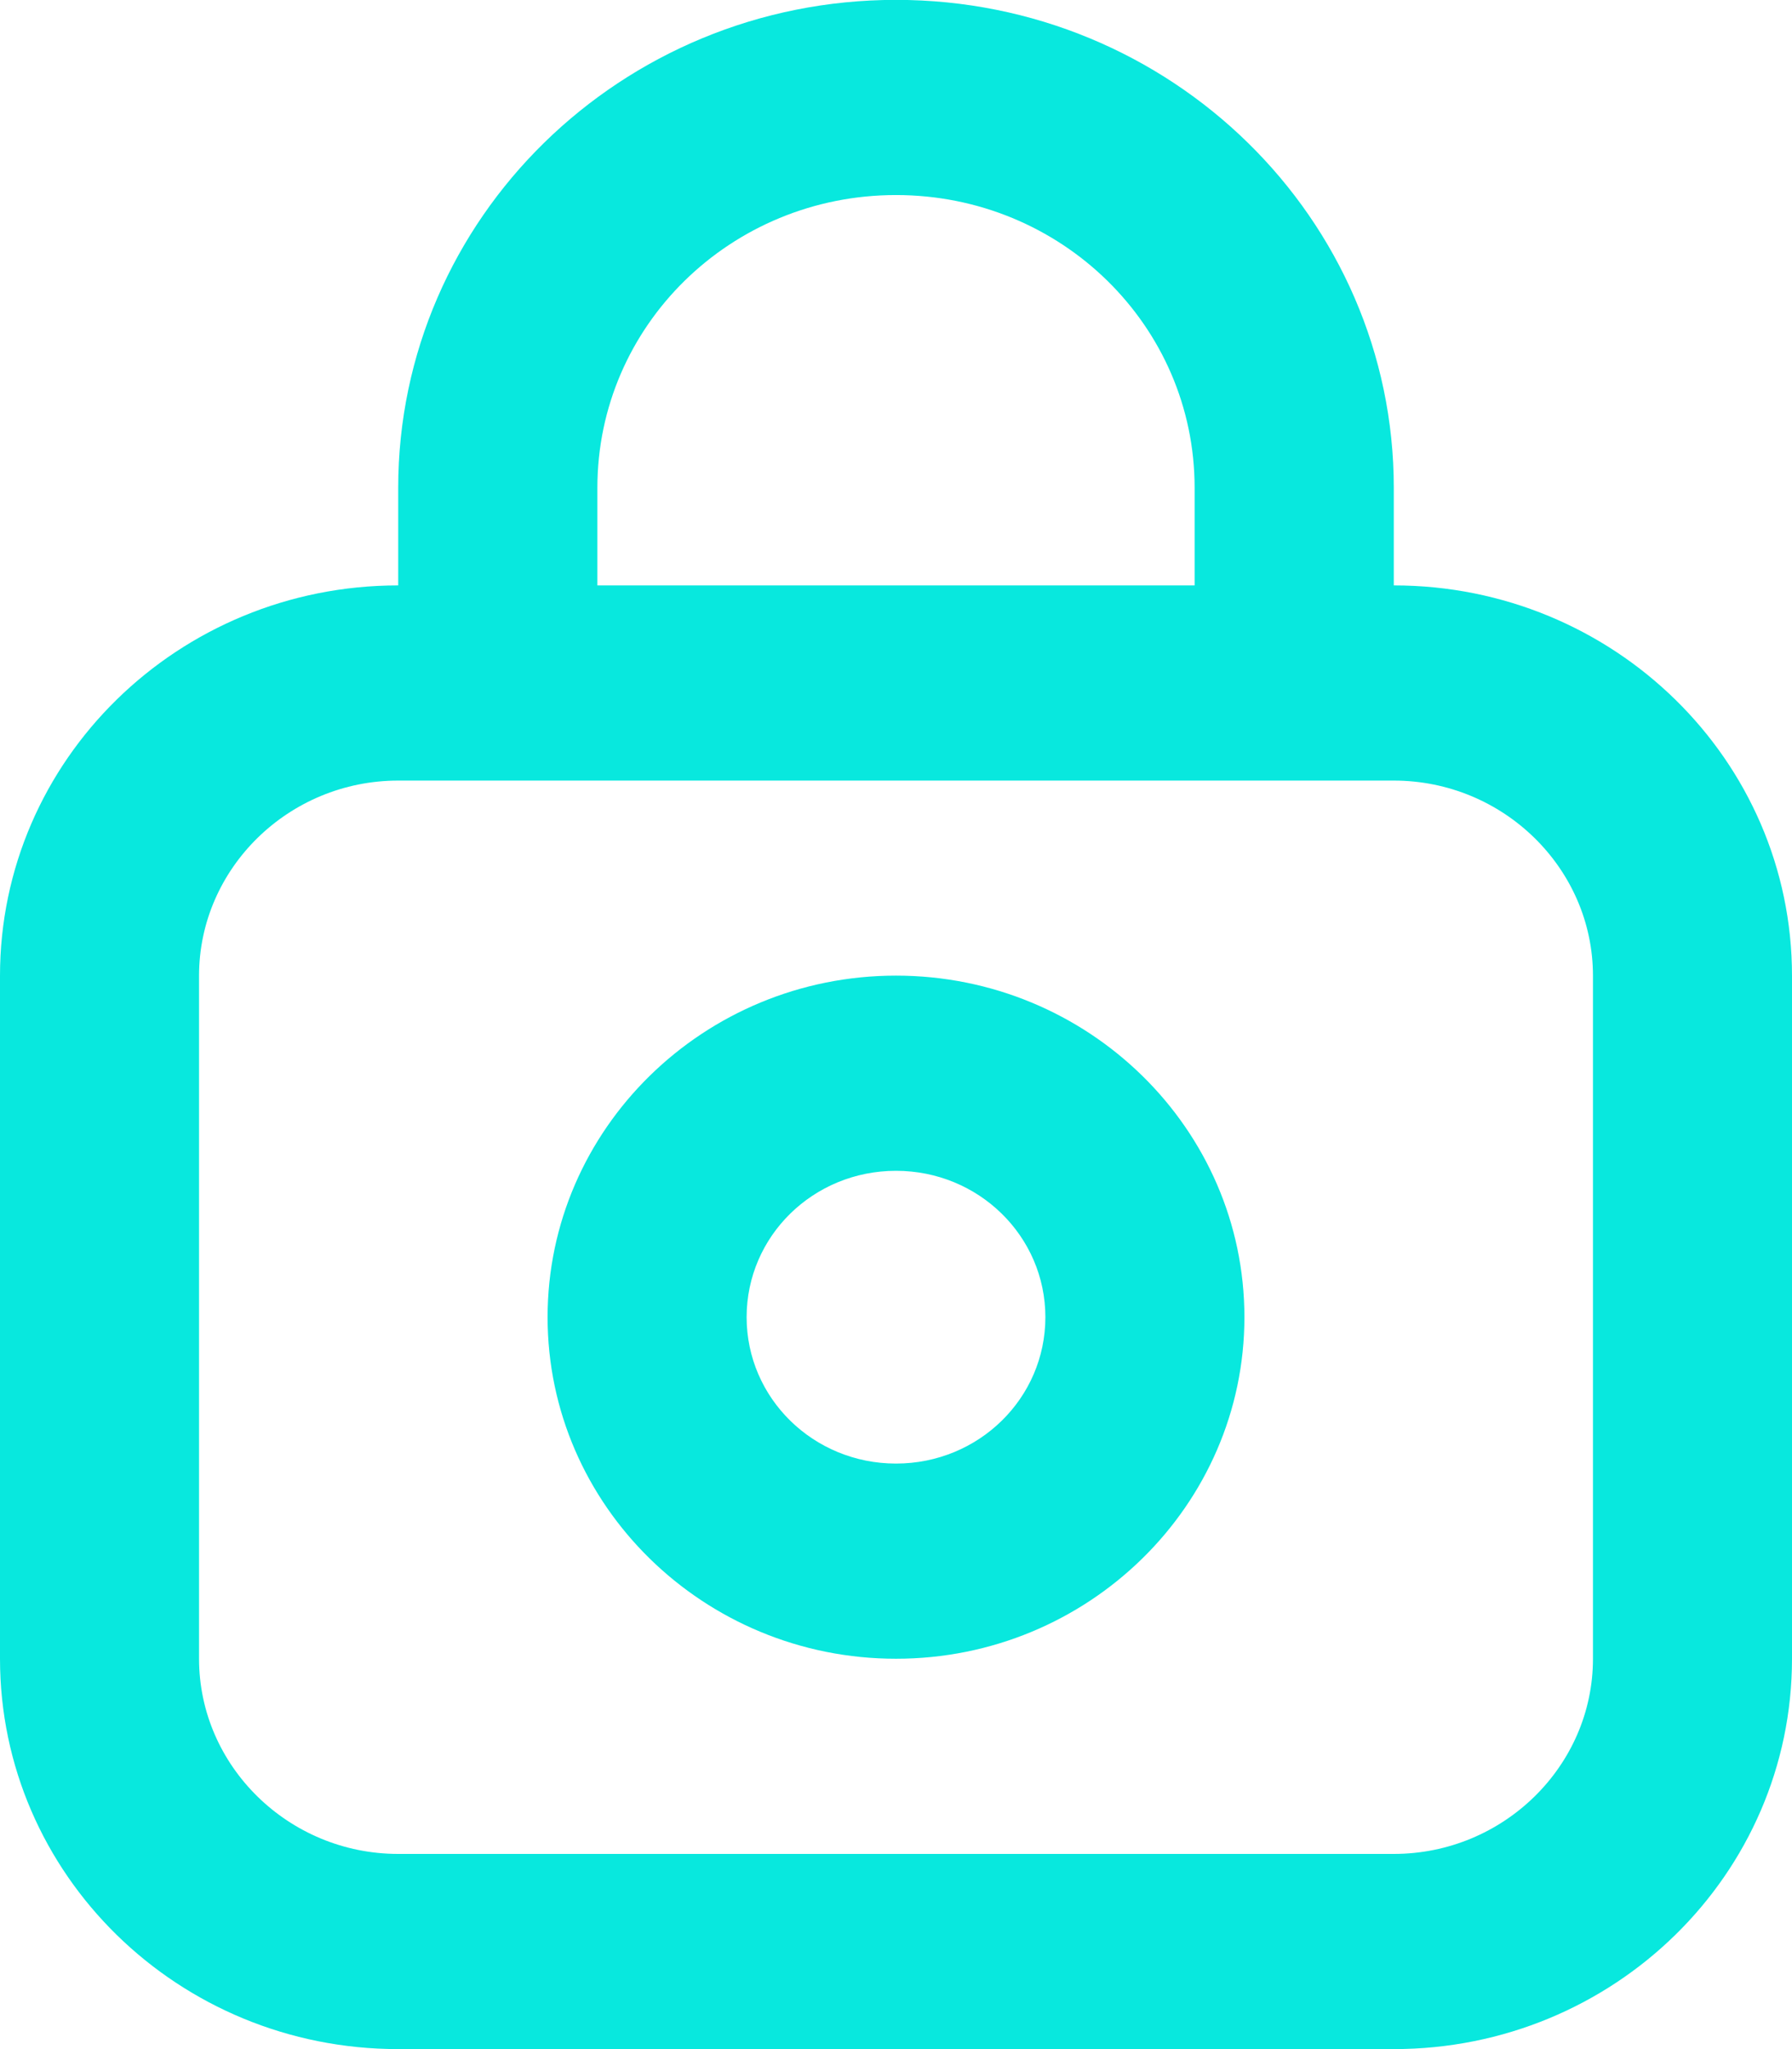 <svg fill="none" height="16" viewBox="0 0 14 16" width="14" xmlns="http://www.w3.org/2000/svg"><path d="m10.889 4.571c1.719 0 3.111 1.364 3.111 3.048v5.333c0 1.684-1.392 3.048-3.111 3.048h-7.778c-1.719 0-3.111-1.364-3.111-3.048v-5.333c0-1.684 1.392-3.048 3.111-3.048v-.762c0-2.103 1.742-3.81 3.889-3.81s3.889 1.707 3.889 3.81zm-7.778 1.524c-.856 0-1.556.686-1.556 1.524v5.333c0 .838.7 1.524 1.556 1.524h7.778c.856 0 1.556-.686 1.556-1.524v-5.333c0-.838-.7-1.524-1.556-1.524zm6.222-1.524v-.762c0-1.265-1.042-2.286-2.333-2.286s-2.333 1.021-2.333 2.286v.762zm-2.333 8.381c-1.501 0-2.722-1.196-2.722-2.667 0-1.47 1.221-2.667 2.722-2.667s2.722 1.196 2.722 2.667c0 1.47-1.221 2.667-2.722 2.667zm0-1.524c.646 0 1.167-.51 1.167-1.143 0-.632-.521-1.143-1.167-1.143s-1.167.51-1.167 1.143c0 .632.521 1.143 1.167 1.143z" fill="#08e8de"/></svg>